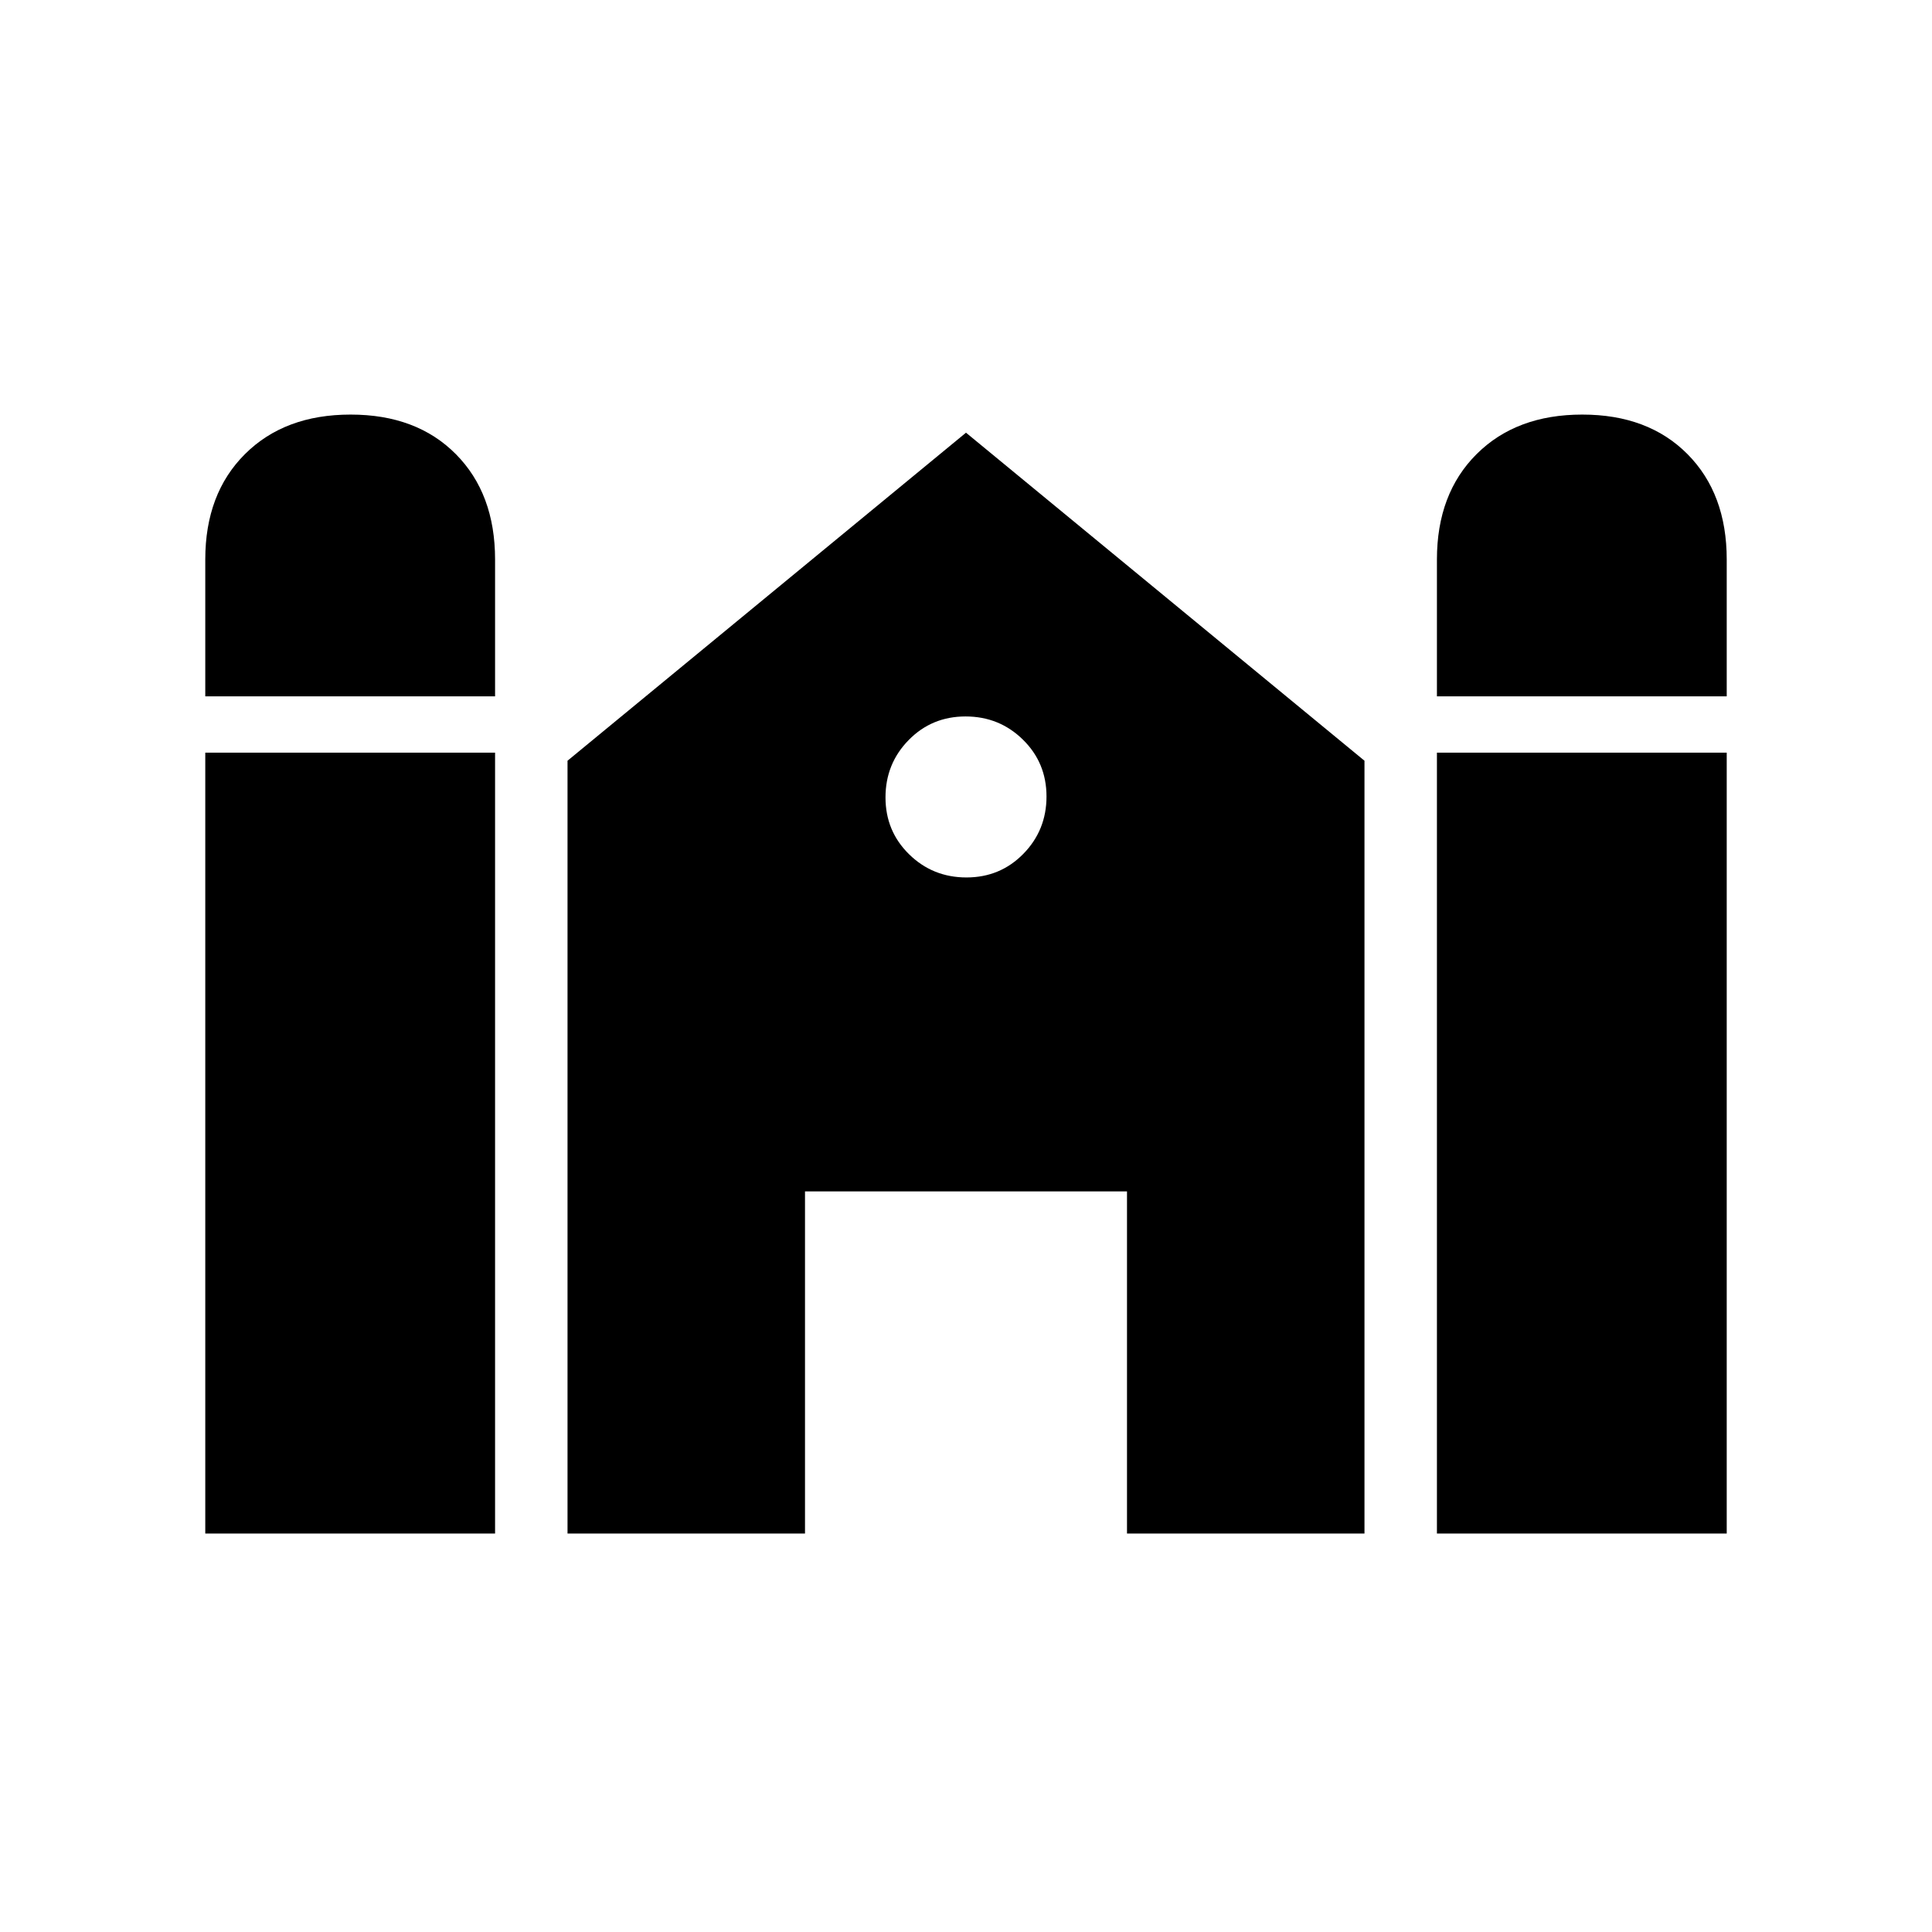 <svg xmlns="http://www.w3.org/2000/svg" height="20" viewBox="0 -960 960 960" width="20"><path d="M714-614v-68q0-32.7 19.71-52.35t52.5-19.65q32.79 0 52.29 19.65T858-682v68H714Zm-612 0v-68q0-32.7 19.71-52.35t52.5-19.65q32.79 0 52.29 19.65T246-682v68H102Zm0 416v-388h144v388H102Zm180 0v-384l198-163 198 163v384H560v-170H400v170H282Zm432 0v-388h144v388H714ZM480.24-524q16.76 0 28.26-11.74 11.5-11.73 11.5-28.5 0-16.76-11.74-28.26-11.73-11.5-28.5-11.5-16.76 0-28.26 11.74-11.5 11.73-11.5 28.5 0 16.76 11.74 28.26 11.73 11.5 28.5 11.5Z"/></svg>
